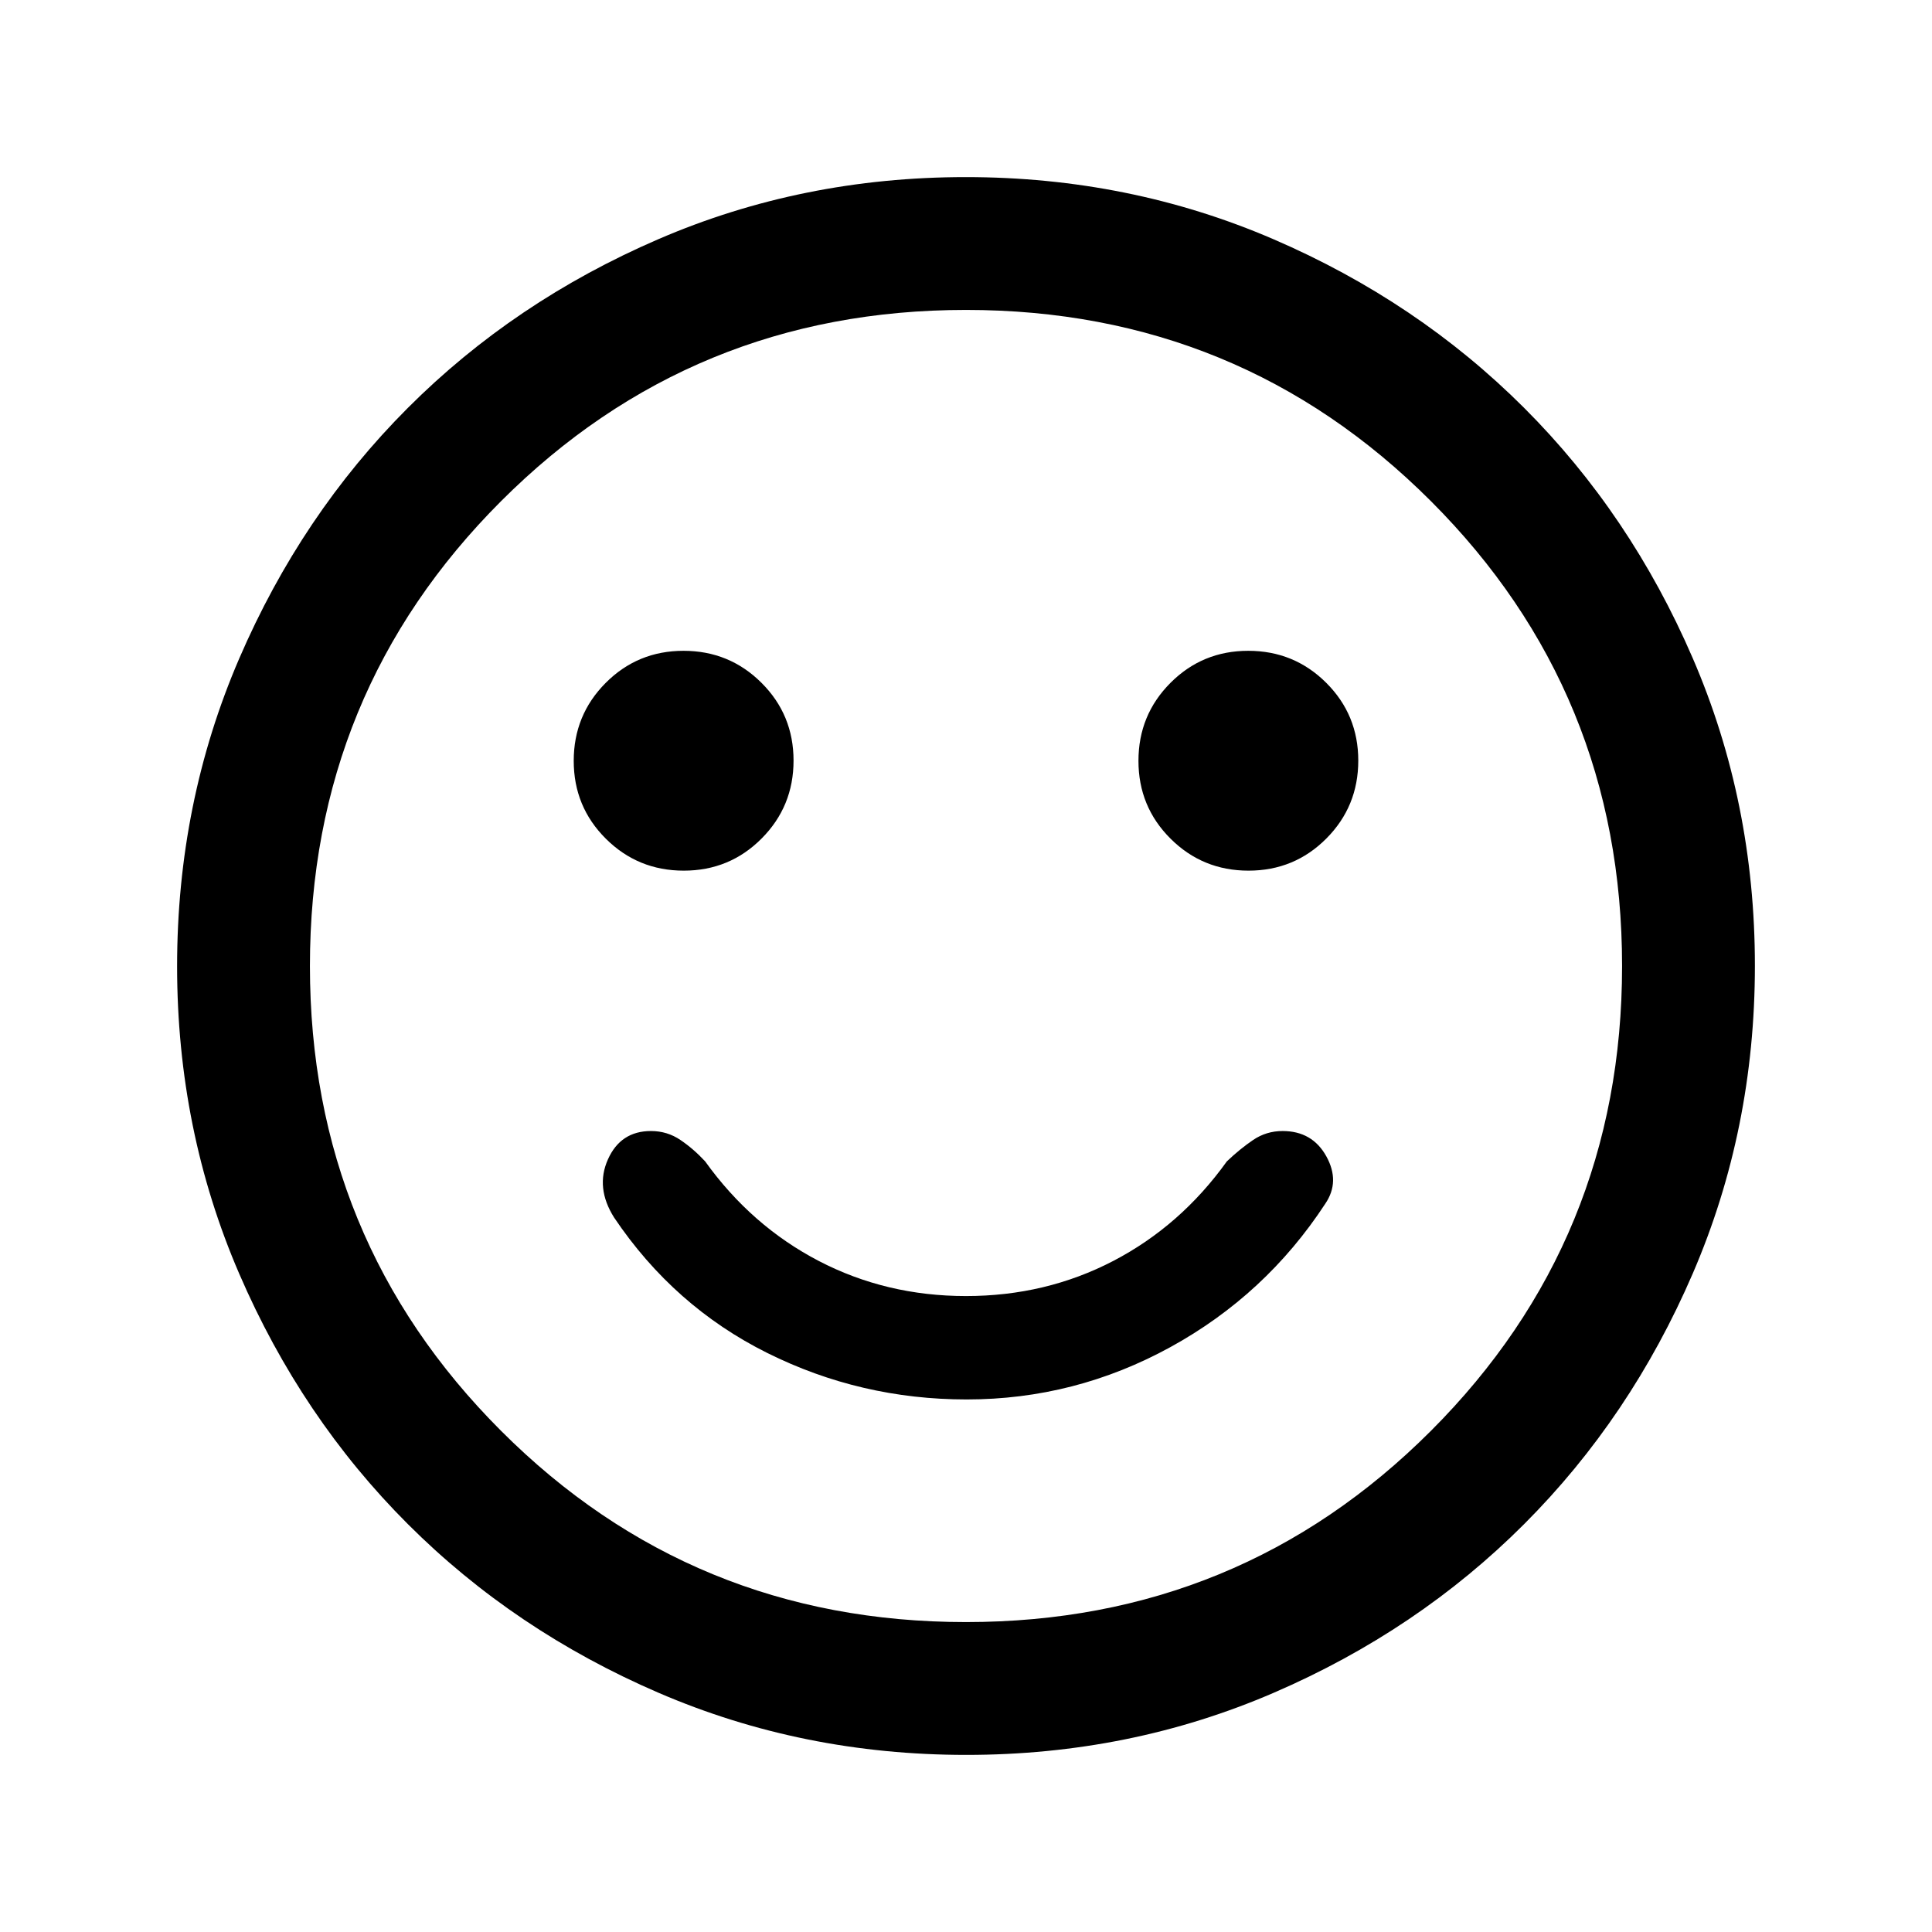 <svg xmlns="http://www.w3.org/2000/svg" height="24" viewBox="0 -960 960 960" width="24"><path d="M480.35-264.62q53.82 0 101.2-26 47.37-26 76.97-71.25 7.48-10.98.53-23.55Q652.09-398 637.31-398q-8.09 0-14.66 4.46t-13.03 10.62q-23 32.07-56.49 49.5Q519.64-316 480-316q-39.64 0-73.13-17.42-33.49-17.43-56.49-49.5-5.69-6.16-12.26-10.62-6.57-4.46-14.66-4.46-15.08 0-21.38 14.08-6.31 14.07 3.07 28.92 29.7 44.15 76.08 67.27 46.39 23.11 99.12 23.11Zm140.02-262.76q22.78 0 38.67-15.95 15.88-15.95 15.88-38.73 0-22.79-15.94-38.67-15.95-15.89-38.74-15.89-22.78 0-38.66 15.95-15.89 15.95-15.89 38.73 0 22.79 15.95 38.67 15.95 15.89 38.73 15.89Zm-280.61 0q22.78 0 38.66-15.95 15.89-15.95 15.89-38.73 0-22.79-15.95-38.67-15.95-15.89-38.73-15.89-22.78 0-38.67 15.95-15.88 15.95-15.88 38.73 0 22.79 15.94 38.67 15.95 15.89 38.74 15.89ZM480.13-88q-81.31 0-152.89-30.86-71.57-30.86-124.52-83.76-52.95-52.9-83.83-124.42Q88-398.55 88-479.87q0-81.31 30.86-152.89 30.86-71.57 83.76-124.52 52.9-52.95 124.42-83.83Q398.55-872 479.87-872q81.31 0 152.89 30.86 71.57 30.86 124.52 83.76 52.95 52.9 83.83 124.42Q872-561.45 872-480.13q0 81.31-30.86 152.89-30.86 71.57-83.76 124.52-52.9 52.95-124.42 83.83Q561.45-88 480.13-88ZM480-480Zm0 326q136 0 231-95t95-231q0-136-95-231t-231-95q-136 0-231 95t-95 231q0 136 95 231t231 95Z"/></svg>